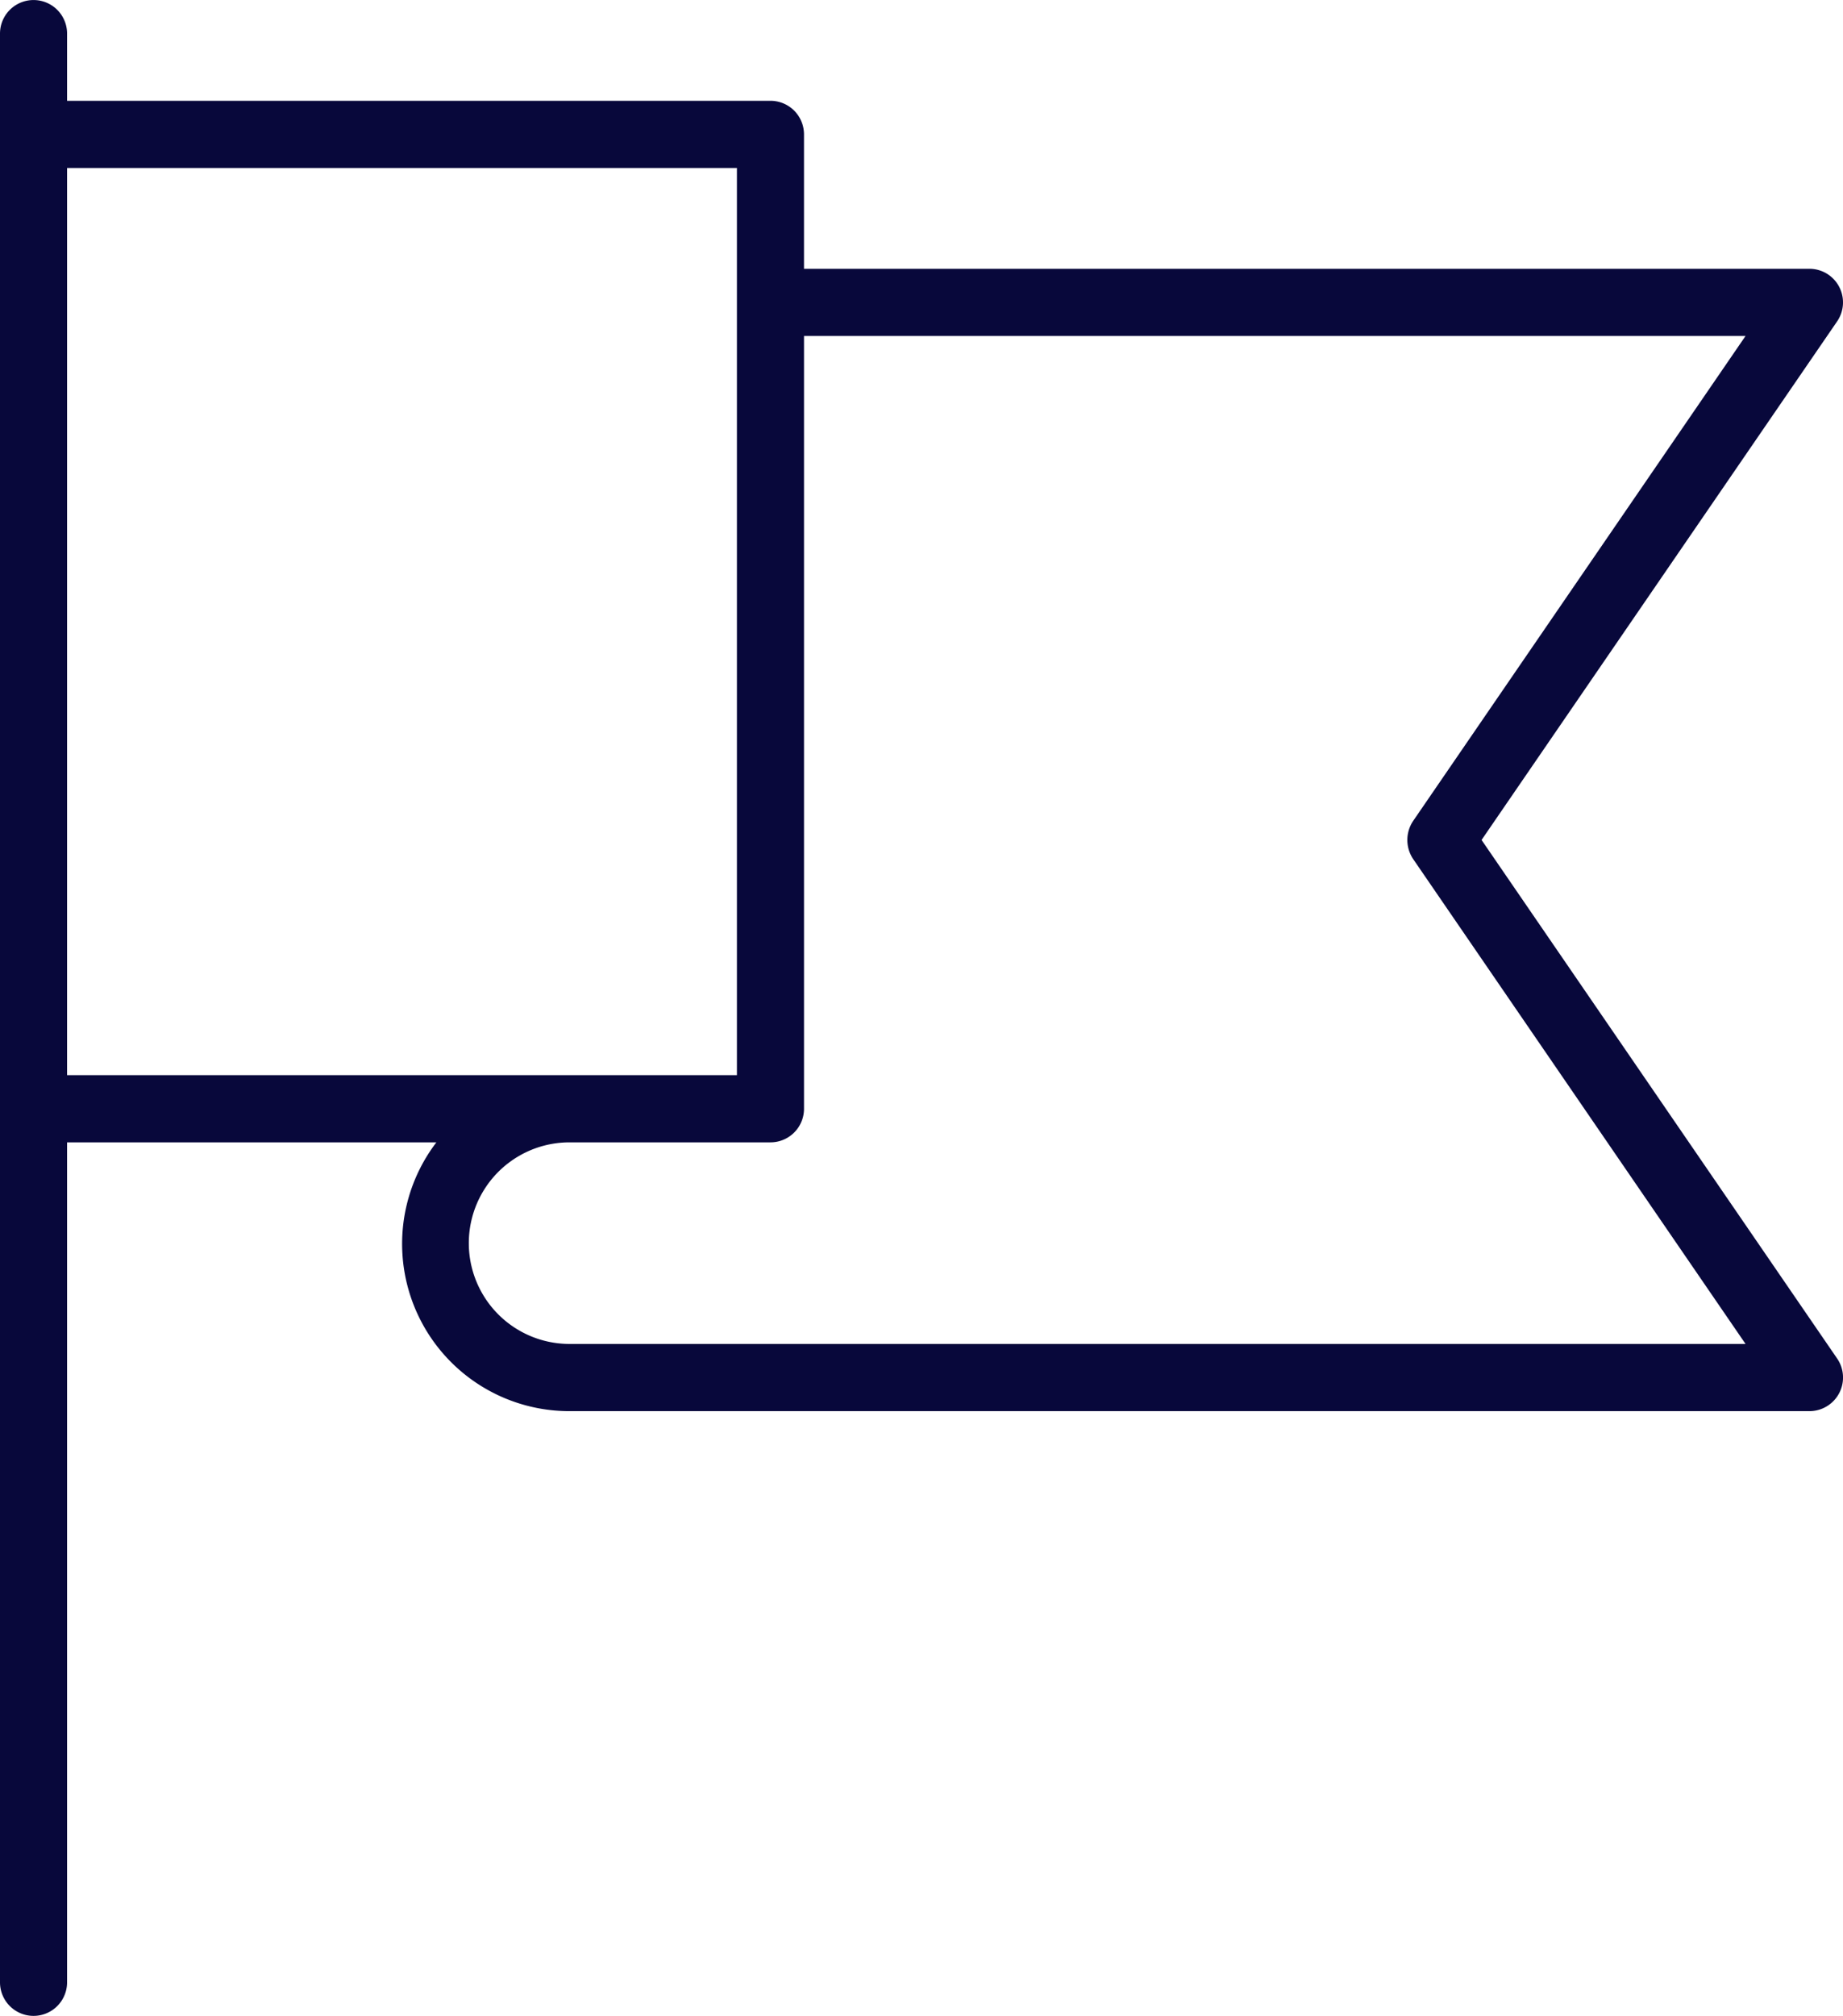 <svg xmlns="http://www.w3.org/2000/svg" width="268.031" height="293" viewBox="0 0 268.031 293">
  <defs>
    <style>
      .cls-1 {
        fill-rule: evenodd;
        fill: #08083b;
      }
    </style>
  </defs>
  <path id="Flag.svg" class="cls-1" d="M381.467,232.083l51.708-75.369a4.884,4.884,0,0,0-4.048-7.647h-146.2V129.533a4.88,4.88,0,0,0-4.878-4.883H175.756v-9.767a4.878,4.878,0,1,0-9.756,0V398.117a4.878,4.878,0,1,0,9.756,0V276.033h53.708A24.317,24.317,0,0,0,248.831,315.1h180.3a4.885,4.885,0,0,0,4.049-7.647ZM175.756,134.417h97.416v131.85H175.756V134.417Zm73.075,170.916a14.65,14.65,0,0,1,0-29.3h29.22a4.881,4.881,0,0,0,4.878-4.883V158.833H419.857l-48.342,70.486a4.968,4.968,0,0,0,0,5.533l48.343,70.481H248.831Z" transform="translate(-166 -110)"/>
</svg>
